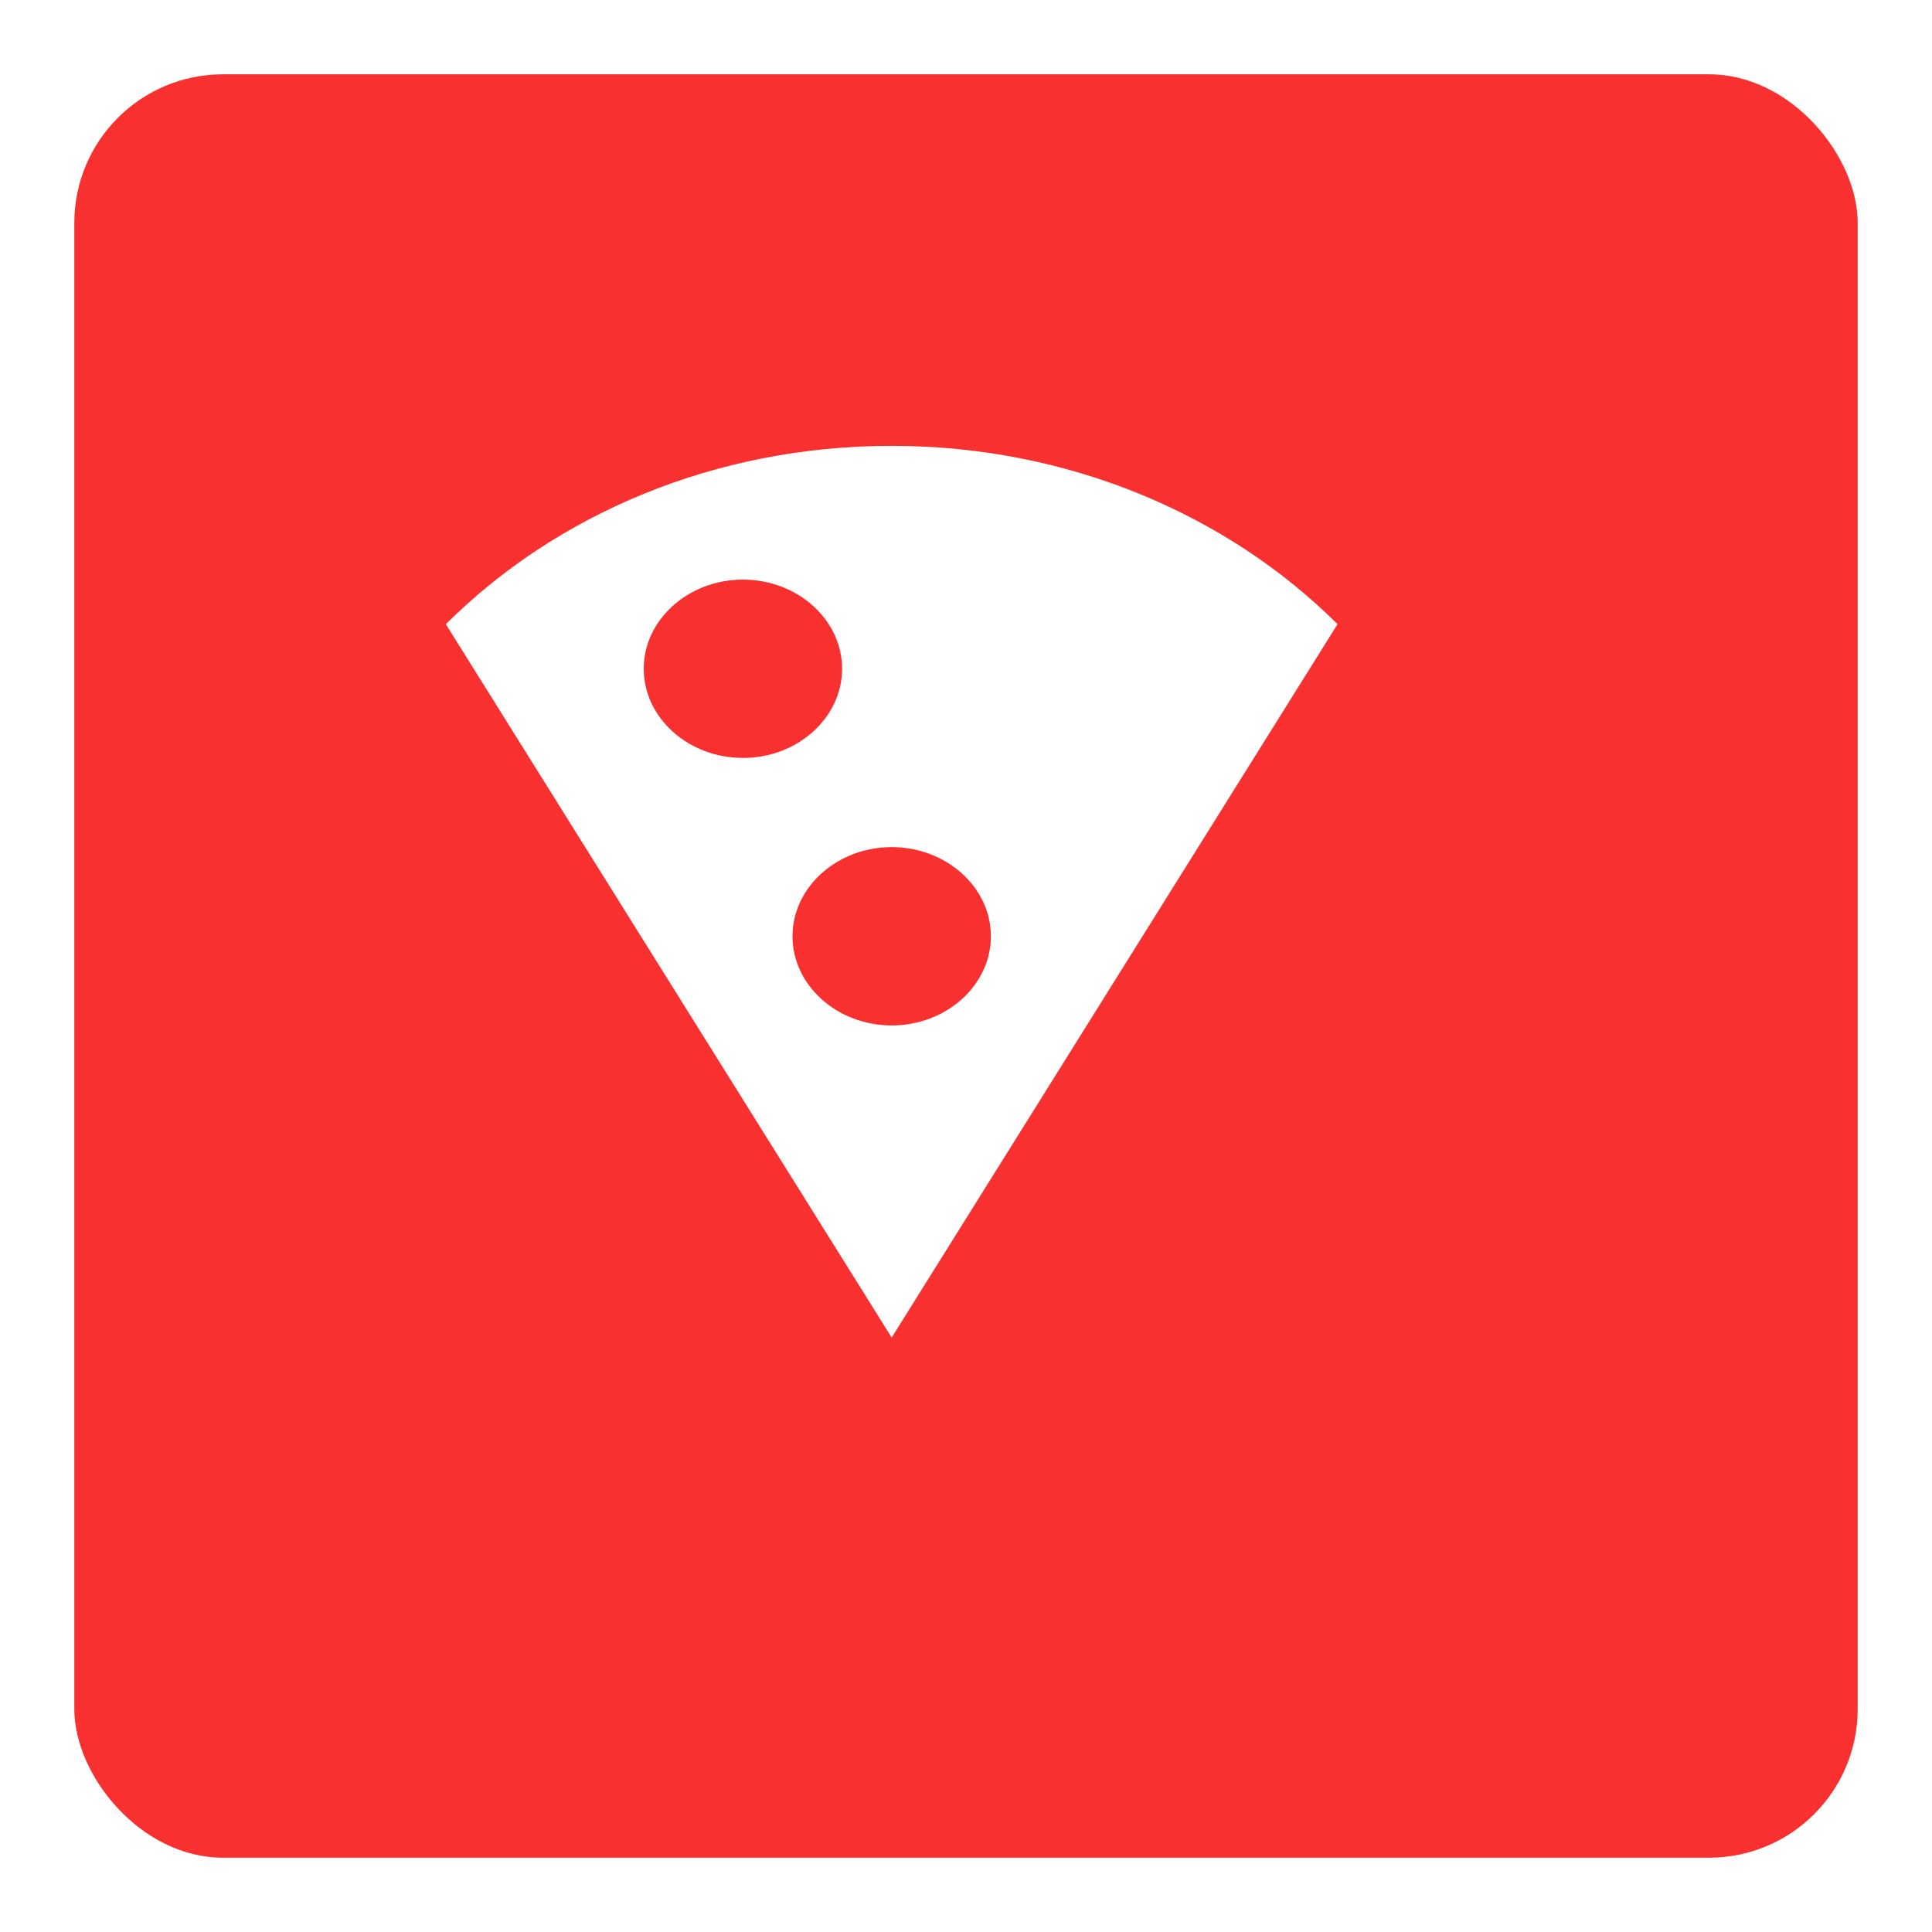 <svg width="52" height="52" viewBox="0 0 52 52" fill="none" xmlns="http://www.w3.org/2000/svg">
<g filter="url(#filter0_d_1008_23)">
<rect width="48" height="48" rx="4" fill="#F93030"/>
</g>
<path d="M24 12C19.235 12 14.963 13.848 12 16.8L24 36L36 16.8C33.05 13.86 28.765 12 24 12ZM17.326 18C17.326 16.68 18.527 15.6 19.996 15.6C21.464 15.6 22.665 16.68 22.665 18C22.665 19.32 21.464 20.4 19.996 20.4C18.527 20.4 17.326 19.32 17.326 18ZM24 27.6C22.532 27.6 21.33 26.52 21.33 25.2C21.33 23.88 22.532 22.8 24 22.8C25.468 22.8 26.67 23.88 26.67 25.2C26.67 26.52 25.468 27.6 24 27.6Z" fill="white"/>
<defs>
<filter id="filter0_d_1008_23" x="0" y="0" width="52" height="52" filterUnits="userSpaceOnUse" color-interpolation-filters="sRGB">
<feFlood flood-opacity="0" result="BackgroundImageFix"/>
<feColorMatrix in="SourceAlpha" type="matrix" values="0 0 0 0 0 0 0 0 0 0 0 0 0 0 0 0 0 0 127 0" result="hardAlpha"/>
<feOffset dx="2" dy="2"/>
<feGaussianBlur stdDeviation="1"/>
<feComposite in2="hardAlpha" operator="out"/>
<feColorMatrix type="matrix" values="0 0 0 0 0 0 0 0 0 0 0 0 0 0 0 0 0 0 0.25 0"/>
<feBlend mode="normal" in2="BackgroundImageFix" result="effect1_dropShadow_1008_23"/>
<feBlend mode="normal" in="SourceGraphic" in2="effect1_dropShadow_1008_23" result="shape"/>
</filter>
</defs>
</svg>
